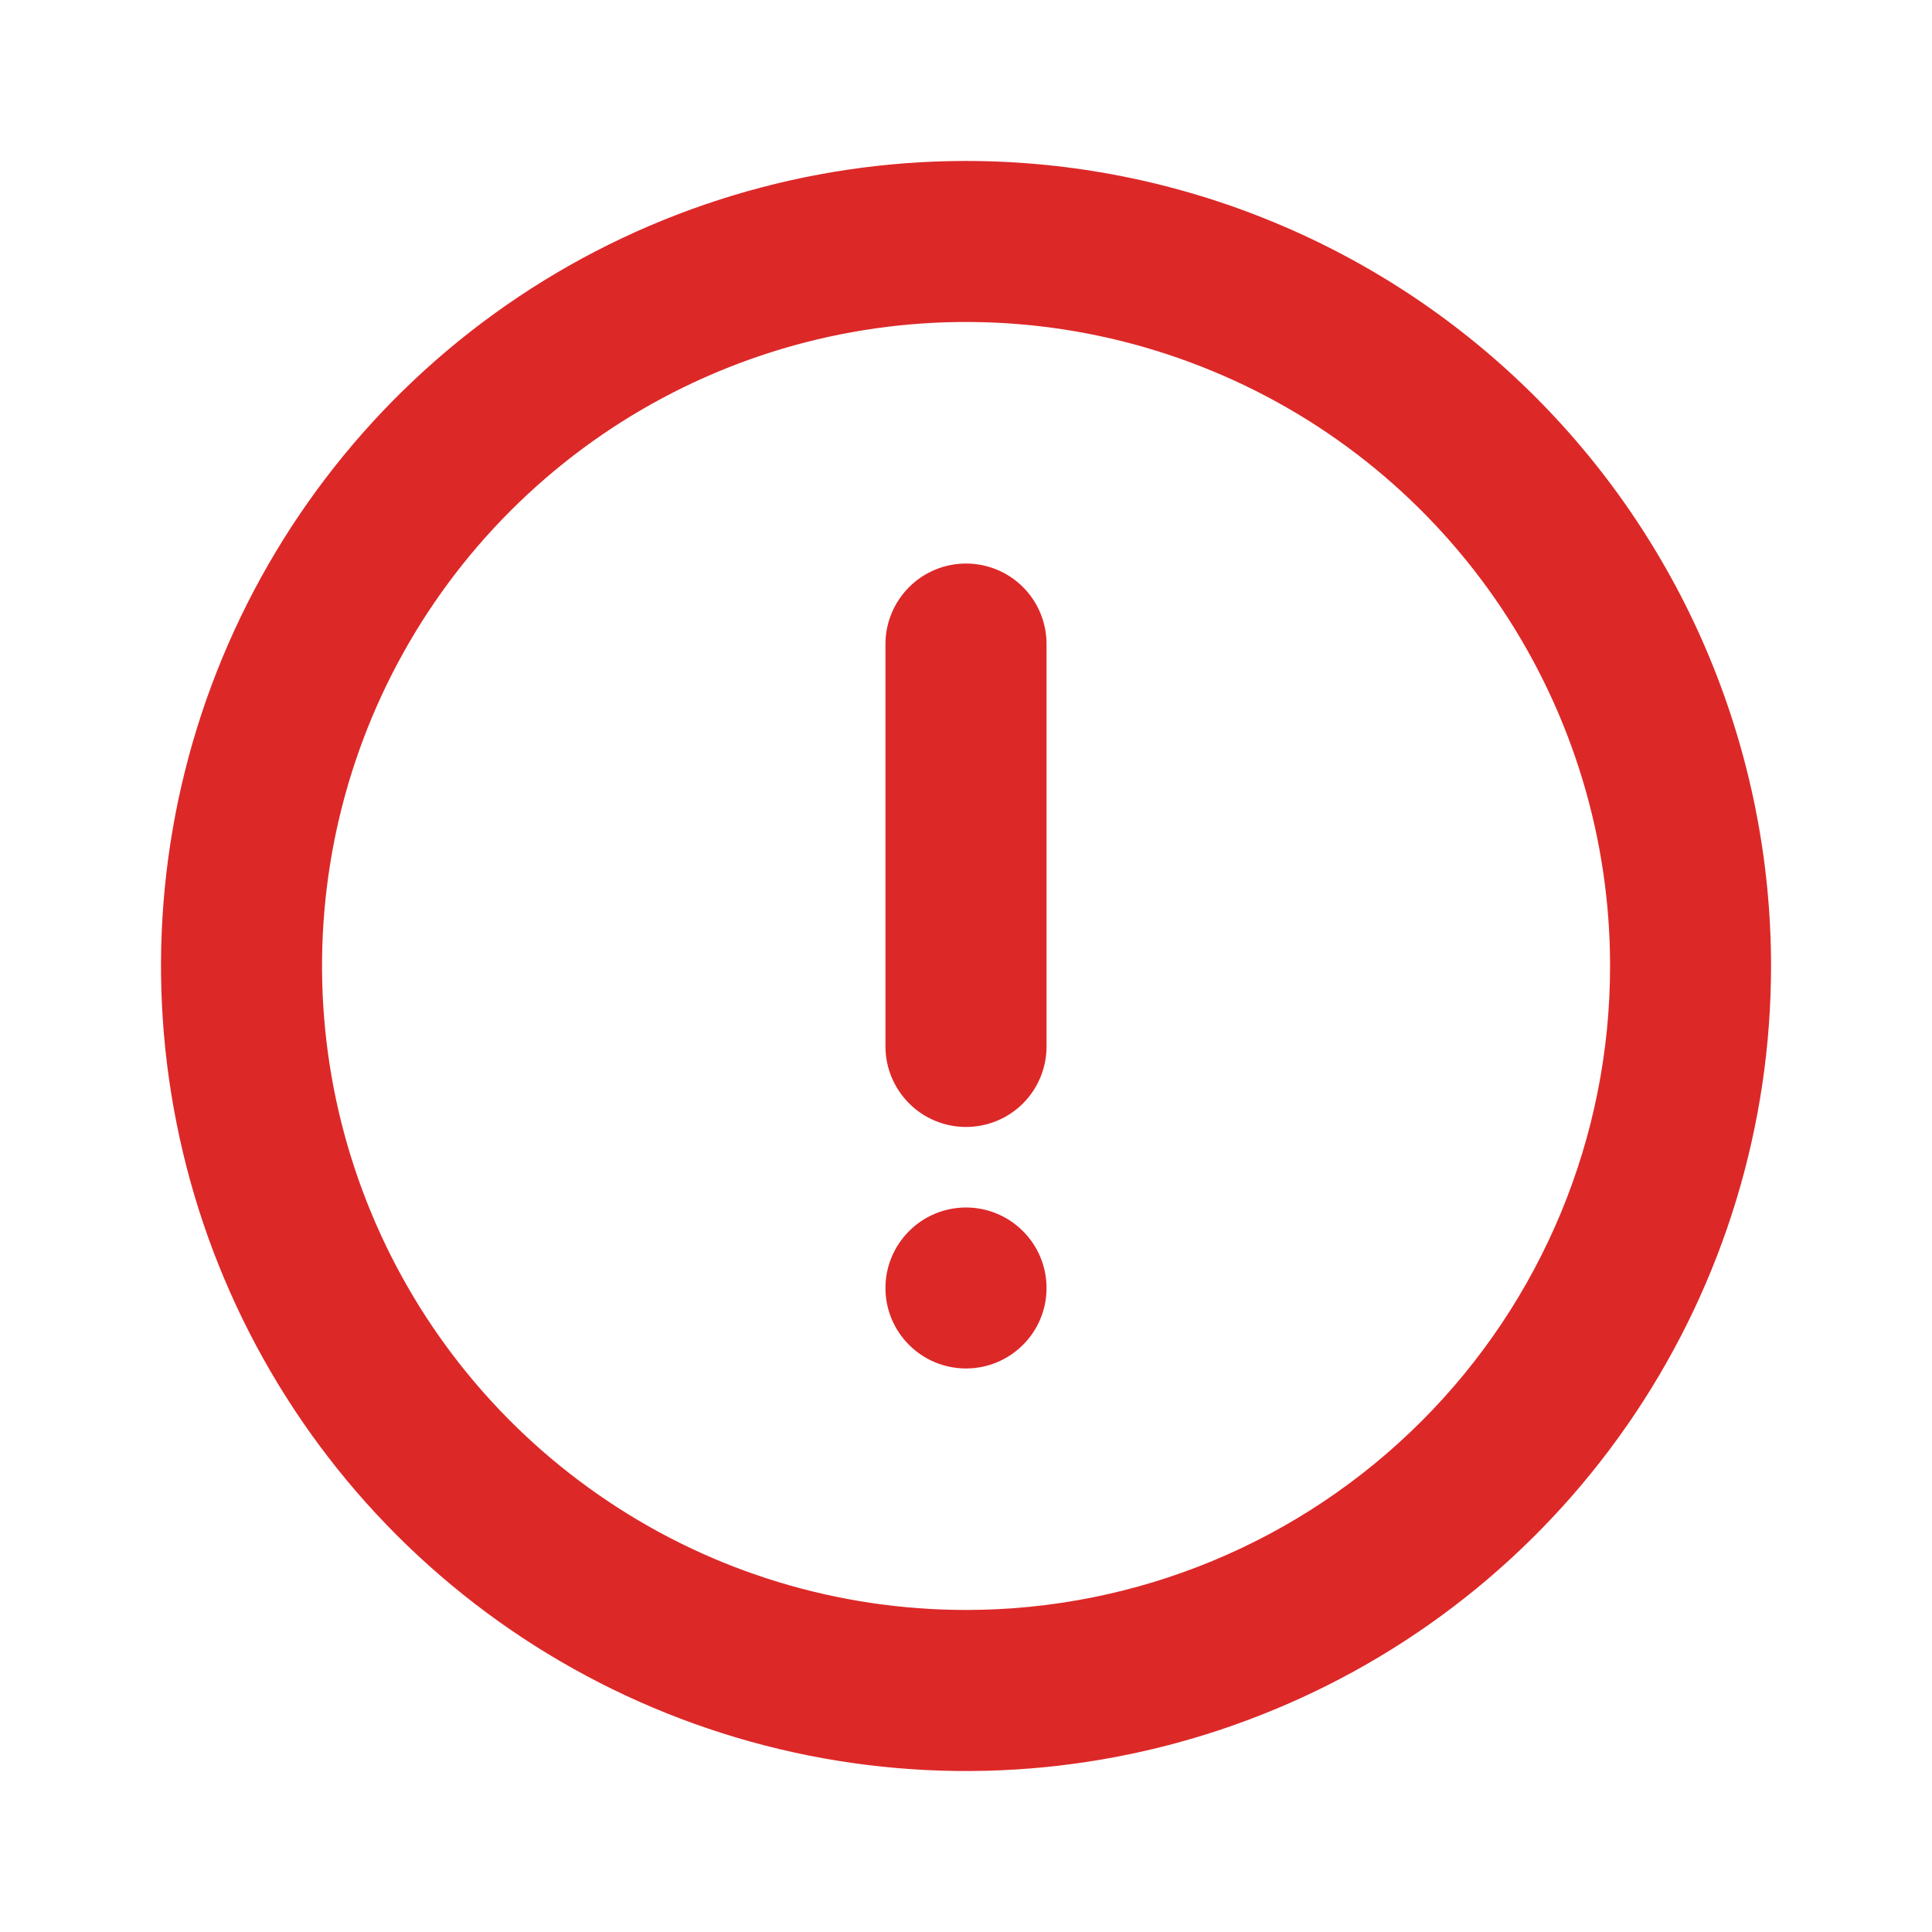 <svg width="16" height="16" viewBox="0 0 16 16" fill="none" xmlns="http://www.w3.org/2000/svg">
<path d="M8 1.333C6.682 1.333 5.393 1.724 4.296 2.457C3.2 3.189 2.346 4.231 1.841 5.449C1.336 6.667 1.204 8.007 1.462 9.301C1.719 10.594 2.354 11.782 3.286 12.714C4.218 13.646 5.406 14.281 6.7 14.539C7.993 14.796 9.333 14.664 10.551 14.159C11.77 13.655 12.811 12.8 13.543 11.704C14.276 10.607 14.667 9.319 14.667 8C14.667 7.125 14.494 6.258 14.159 5.449C13.824 4.64 13.333 3.905 12.714 3.286C12.095 2.667 11.36 2.176 10.551 1.841C9.743 1.506 8.876 1.333 8 1.333ZM8 13.333C6.945 13.333 5.914 13.021 5.037 12.434C4.16 11.848 3.476 11.015 3.073 10.041C2.669 9.066 2.564 7.994 2.769 6.96C2.975 5.925 3.483 4.975 4.229 4.229C4.975 3.483 5.925 2.975 6.96 2.769C7.994 2.563 9.067 2.669 10.041 3.073C11.016 3.476 11.849 4.16 12.435 5.037C13.021 5.914 13.334 6.945 13.334 8C13.334 9.415 12.772 10.771 11.771 11.771C10.771 12.771 9.415 13.333 8 13.333Z" fill="#DD2828"/>
<path d="M8 11.333C8.368 11.333 8.667 11.035 8.667 10.667C8.667 10.299 8.368 10 8 10C7.632 10 7.333 10.299 7.333 10.667C7.333 11.035 7.632 11.333 8 11.333Z" fill="#DD2828"/>
<path d="M8 4.667C7.823 4.667 7.654 4.737 7.529 4.862C7.404 4.987 7.333 5.157 7.333 5.333V8.667C7.333 8.843 7.404 9.013 7.529 9.138C7.654 9.263 7.823 9.333 8 9.333C8.177 9.333 8.347 9.263 8.472 9.138C8.597 9.013 8.667 8.843 8.667 8.667V5.333C8.667 5.157 8.597 4.987 8.472 4.862C8.347 4.737 8.177 4.667 8 4.667Z" fill="#DD2828"/>
</svg>

